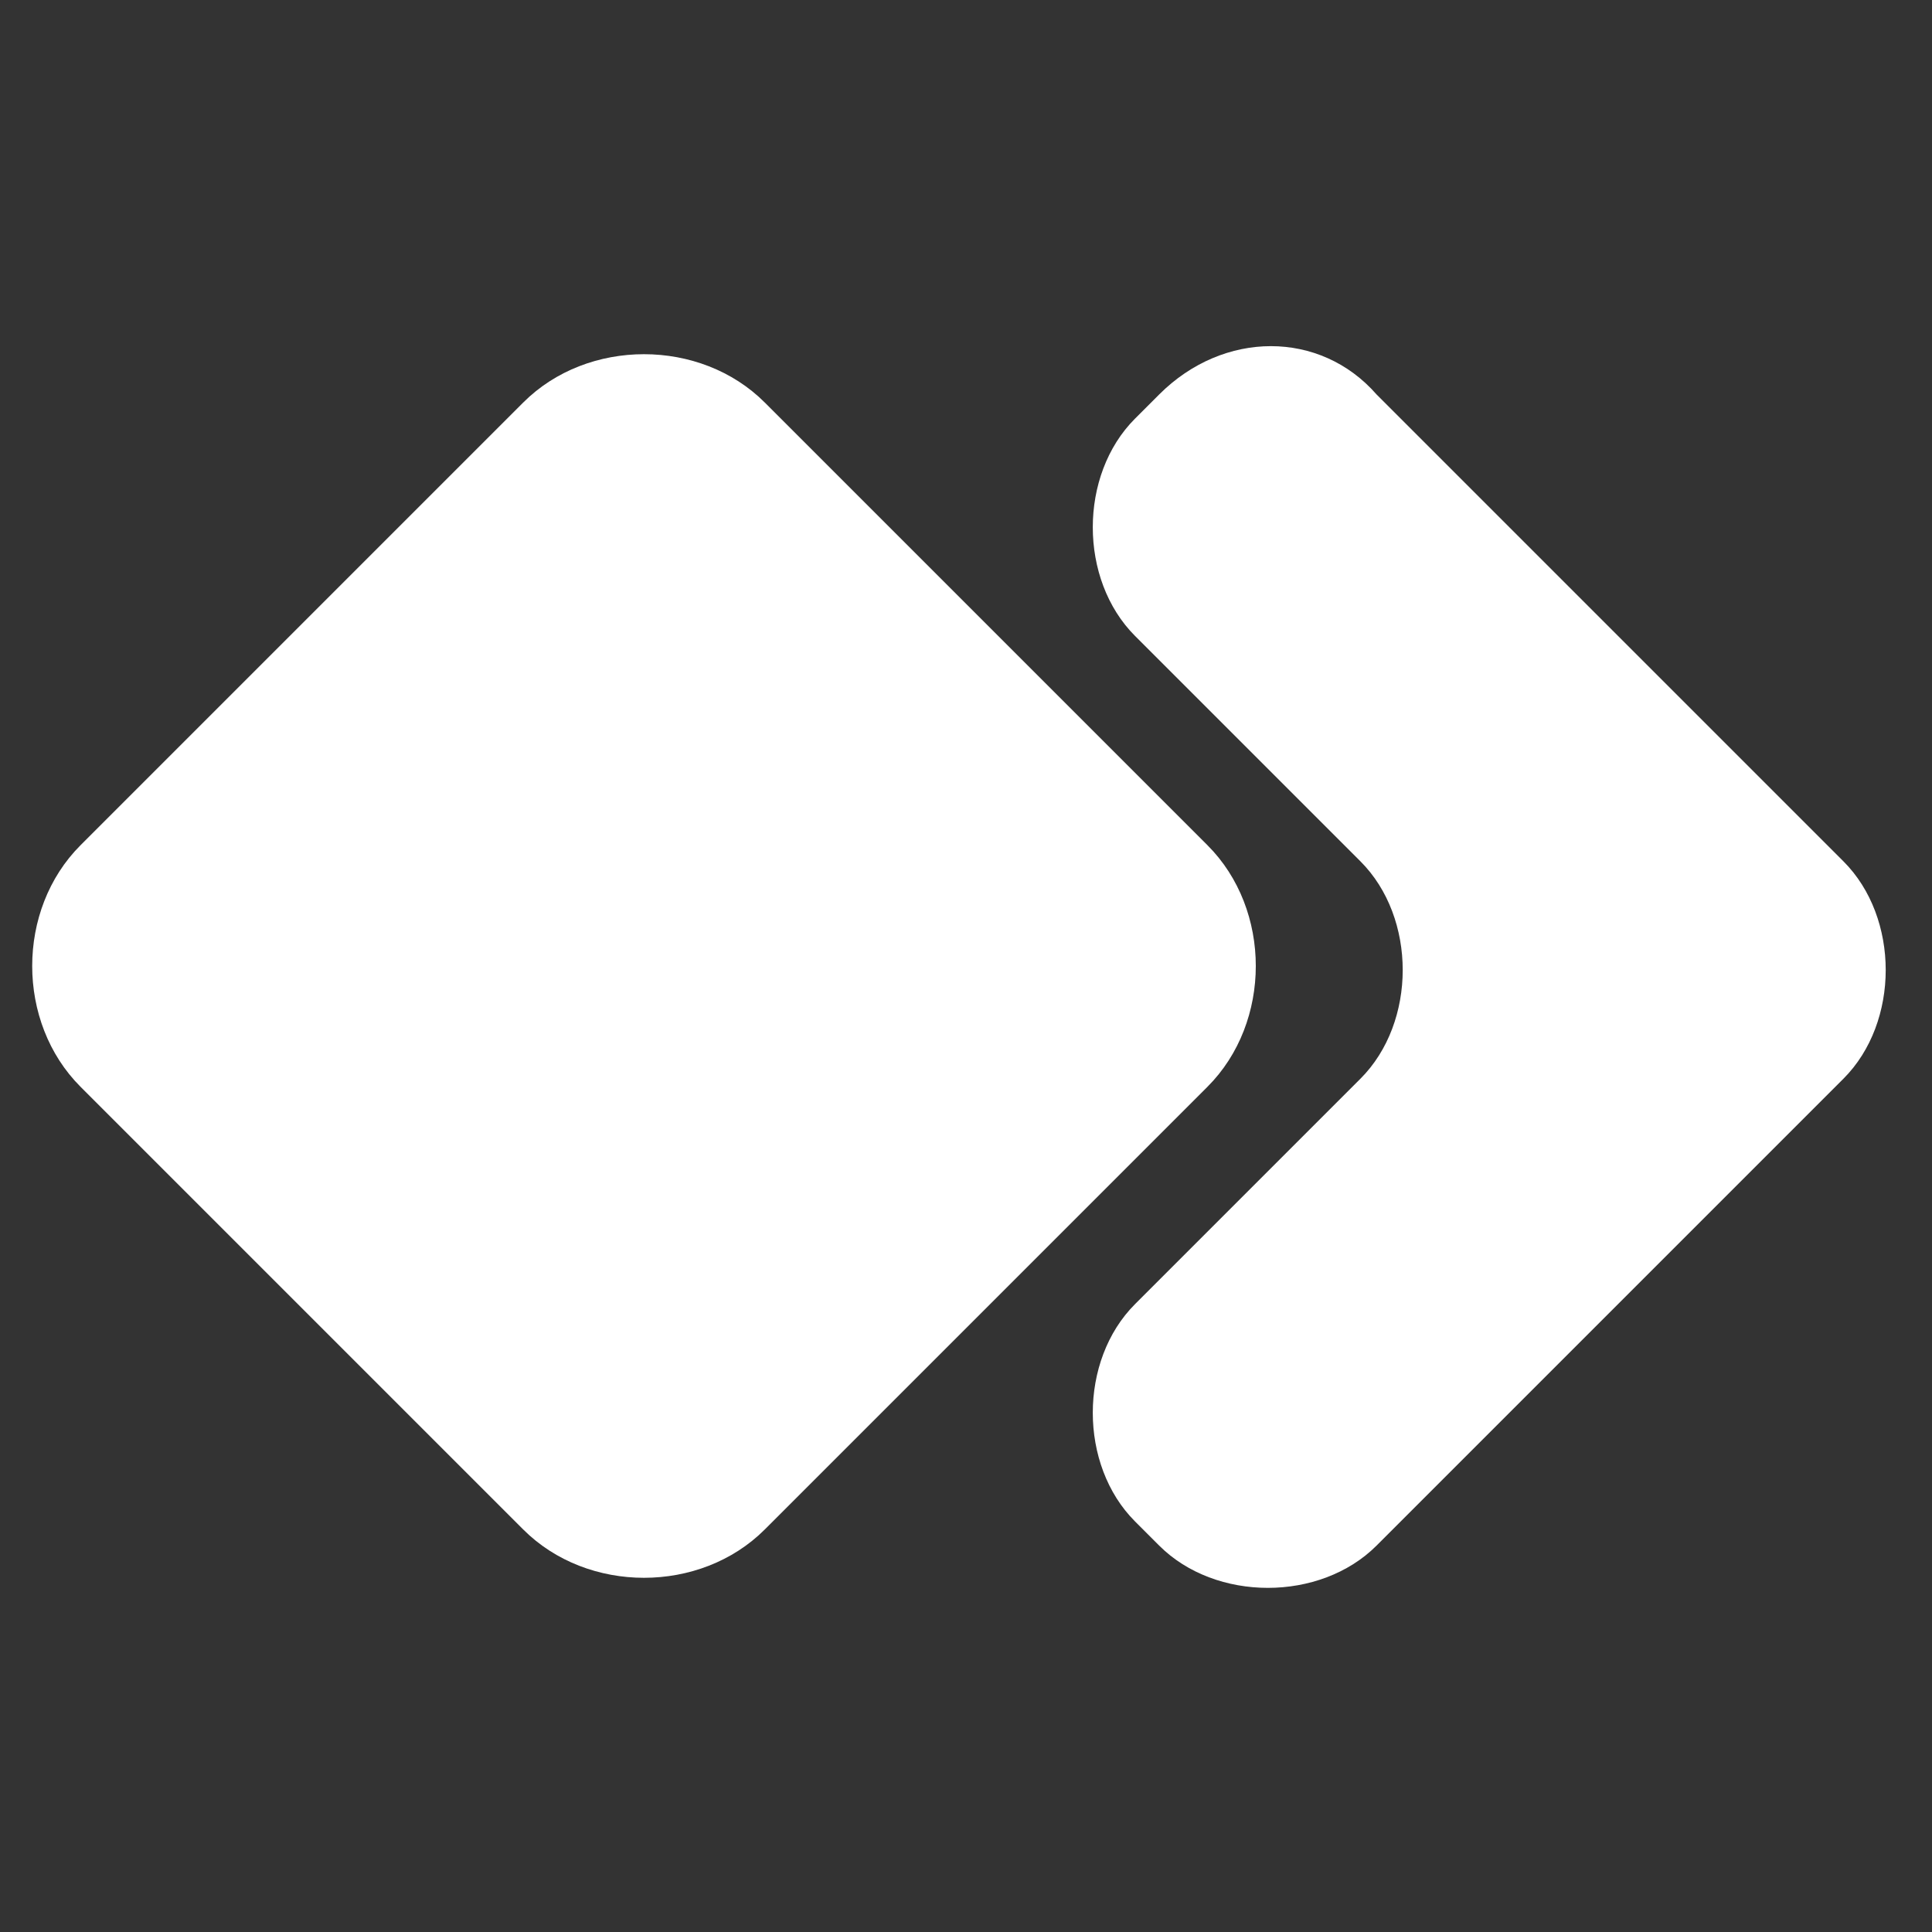 <?xml version="1.0" encoding="utf-8"?>
<!-- Generator: Adobe Illustrator 23.0.1, SVG Export Plug-In . SVG Version: 6.00 Build 0)  -->
<svg version="1.1" id="图层_1" xmlns="http://www.w3.org/2000/svg" xmlns:xlink="http://www.w3.org/1999/xlink" x="0px" y="0px"
	 viewBox="0 0 24 24" style="enable-background:new 0 0 24 24;" xml:space="preserve">
<rect x="0" y="0" width="24" height="24" fill="#333333" stroke="none"/>
<style type="text/css">
	.st0{fill-rule:evenodd;clip-rule:evenodd;fill:#FFFFFF;}
</style>
<path class="st0" d="M14.4,4.9l-0.3,0.3c-0.7,0.7-0.7,2,0,2.7l2.8,2.8c0.7,0.7,0.7,2,0,2.7l-2.8,2.8c-0.7,0.7-0.7,2,0,2.7l0.3,0.3
	c0.7,0.7,2,0.7,2.7,0l5.8-5.8c0.7-0.7,0.7-2,0-2.7l-5.8-5.8C16.4,4.1,15.2,4.1,14.4,4.9z"/>
<path id="矩形_1_拷贝_1_" class="st0" d="M1,10.5L6.5,5c0.8-0.8,2.2-0.8,3,0l5.5,5.5c0.8,0.8,0.8,2.2,0,3L9.5,19
	c-0.8,0.8-2.2,0.8-3,0L1,13.5C0.2,12.7,0.2,11.3,1,10.5z"/>
</svg>
